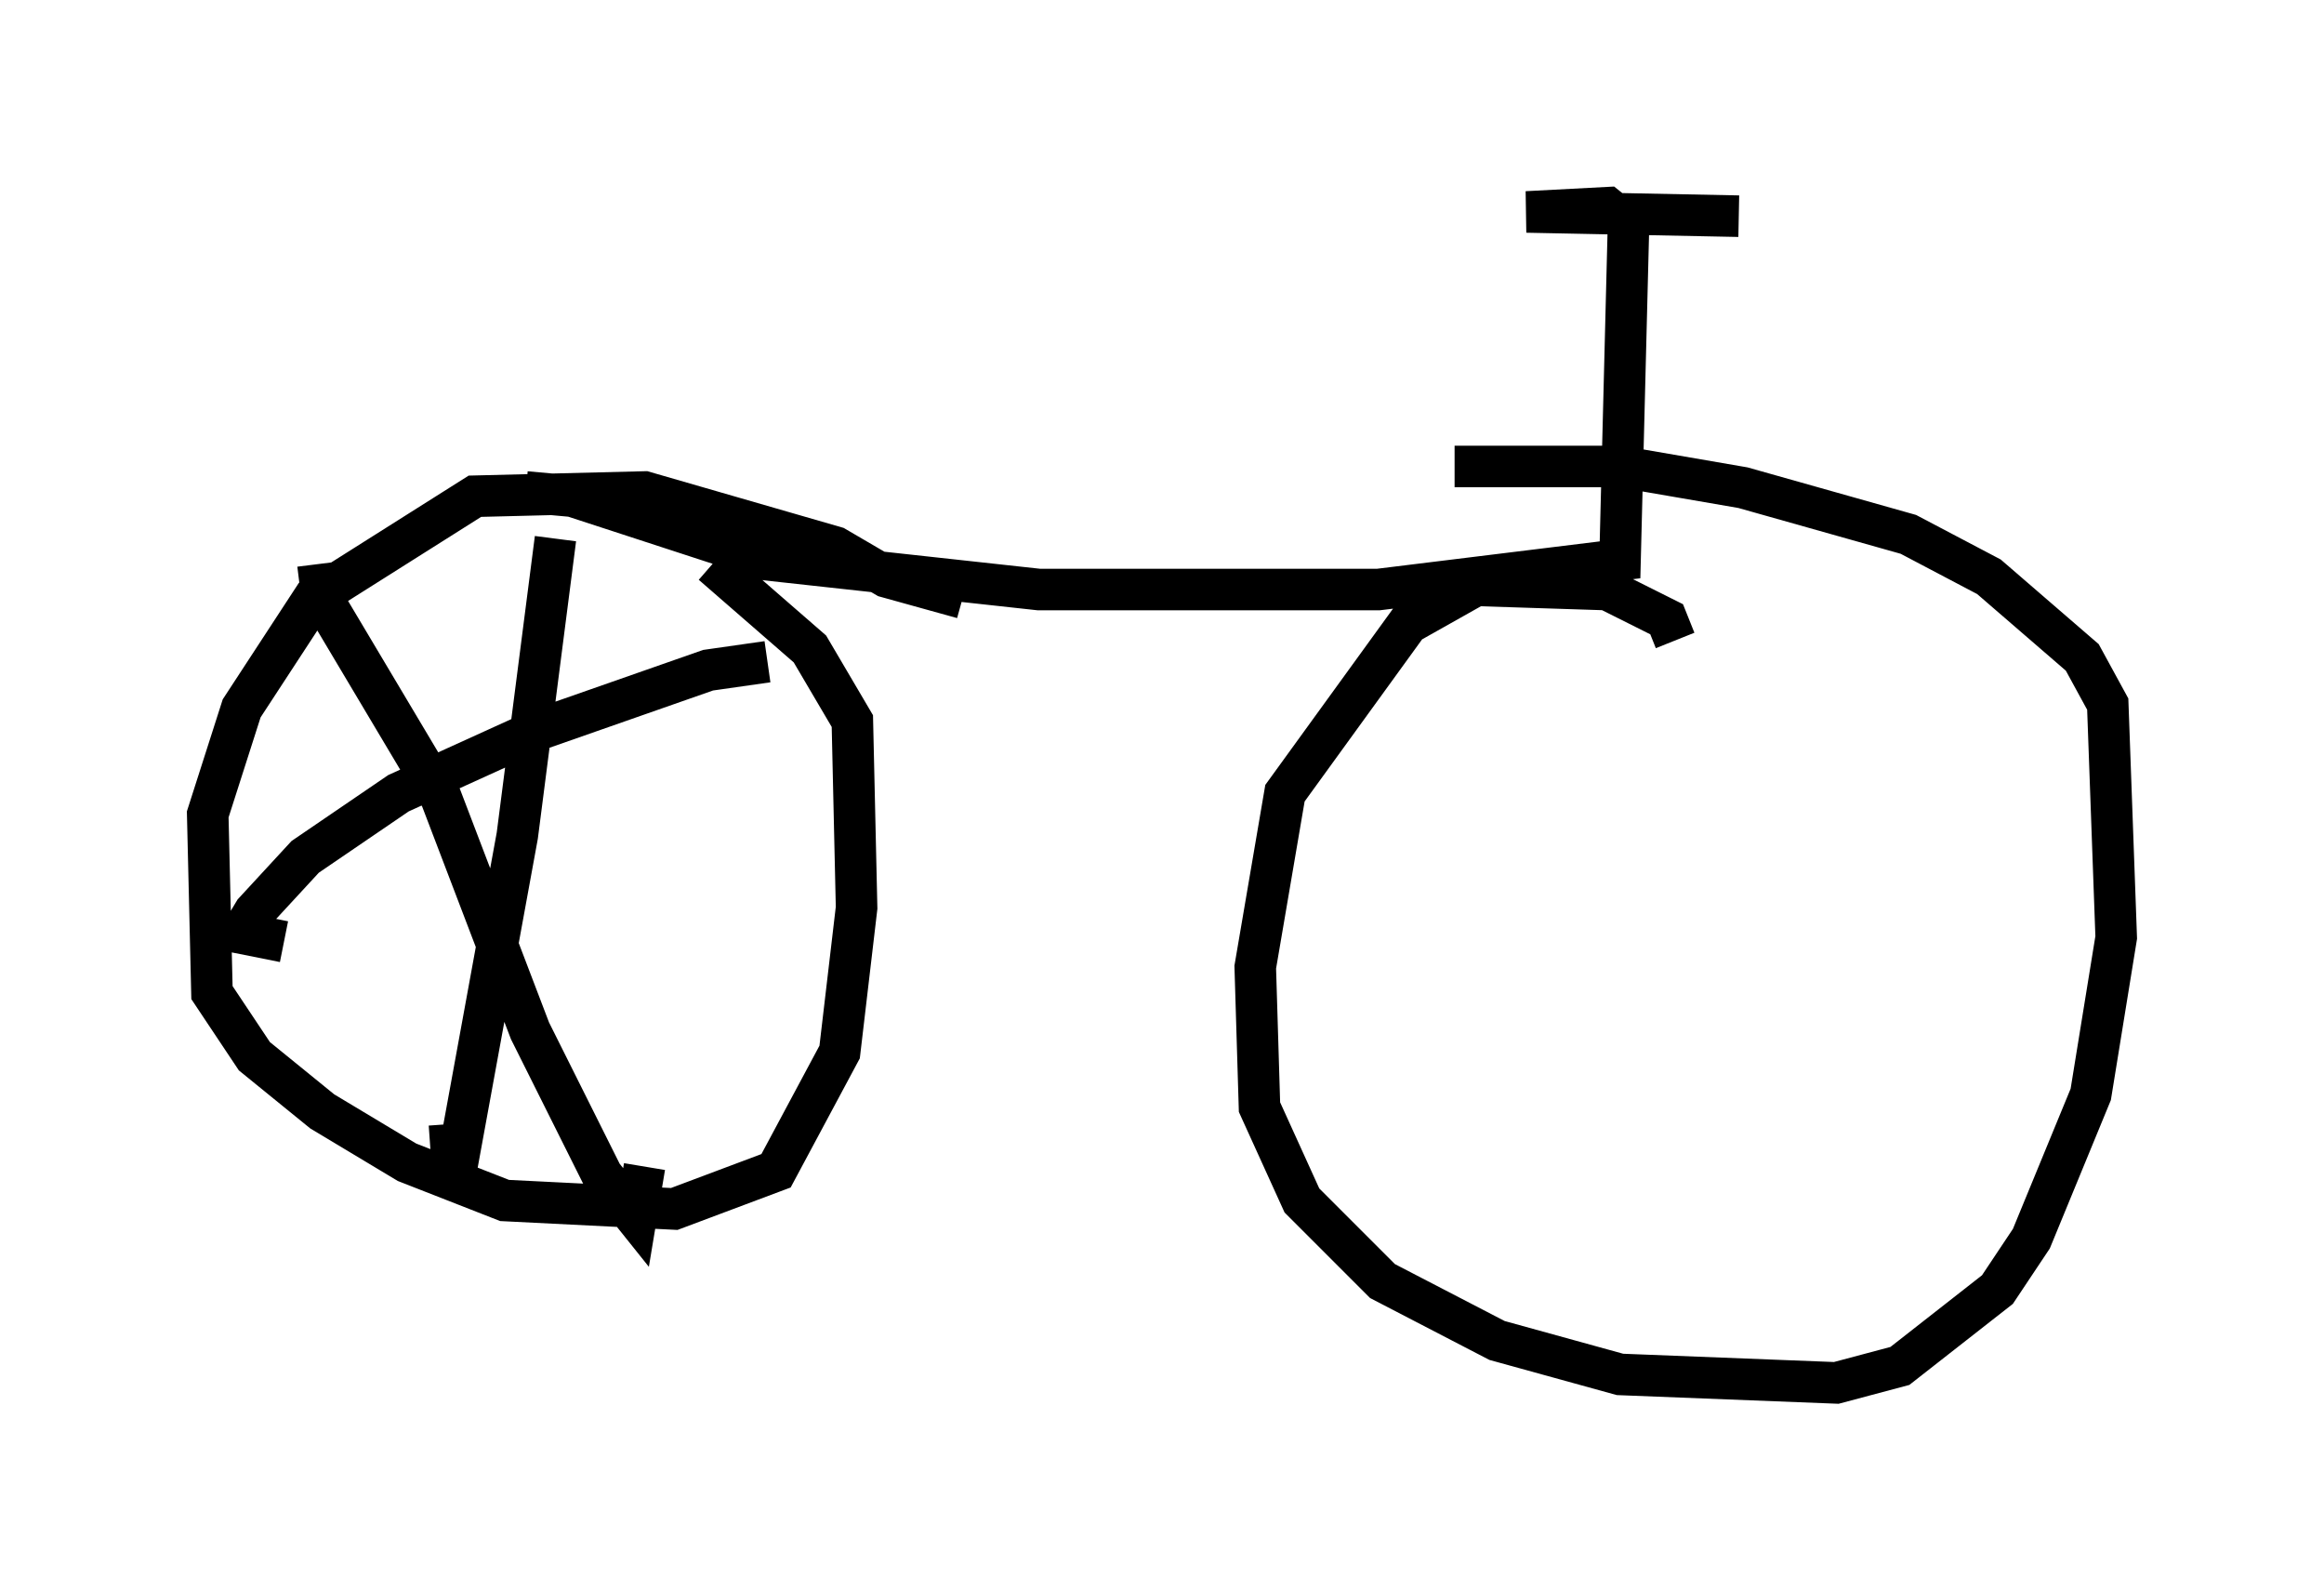 <?xml version="1.0" encoding="utf-8" ?>
<svg baseProfile="full" height="38.277" version="1.1" width="55.938" xmlns="http://www.w3.org/2000/svg" xmlns:ev="http://www.w3.org/2001/xml-events" xmlns:xlink="http://www.w3.org/1999/xlink"><defs /><rect fill="white" height="38.277" width="55.938" x="0" y="0" /><path d="M24.294, 15.208 m-1.123, -0.817 l-1.838, -0.51 -1.225, -0.715 l-4.594, -1.327 -4.083, 0.102 l-3.879, 2.45 -1.735, 2.654 l-0.817, 2.552 0.102, 4.288 l1.021, 1.531 1.633, 1.327 l2.042, 1.225 2.348, 0.919 l4.083, 0.204 2.45, -0.919 l1.531, -2.858 0.408, -3.471 l-0.102, -4.492 -1.021, -1.735 l-2.348, -2.042 m-3.777, -0.613 l-0.919, 7.146 -1.531, 8.371 l-0.102, -1.429 m-3.165, -13.475 l0.102, 0.817 2.858, 4.798 l2.144, 5.615 1.735, 3.471 l0.817, 1.021 0.204, -1.225 m2.96, -12.148 l-1.429, 0.204 -4.083, 1.429 l-3.369, 1.531 -2.246, 1.531 l-1.225, 1.327 -0.306, 0.51 l1.021, 0.204 m33.484, -7.248 l-0.204, -0.51 -1.429, -0.715 l-3.165, -0.102 -1.633, 0.919 l-2.96, 4.083 -0.715, 4.185 l0.102, 3.369 1.021, 2.246 l1.94, 1.94 2.756, 1.429 l2.96, 0.817 5.206, 0.204 l1.531, -0.408 2.348, -1.838 l0.817, -1.225 1.429, -3.471 l0.613, -3.777 -0.204, -5.615 l-0.613, -1.123 -2.246, -1.94 l-1.94, -1.021 -3.981, -1.123 l-2.96, -0.51 -3.981, 0.0 m-22.356, 0.613 l1.123, 0.102 4.696, 1.531 l6.533, 0.715 8.167, 0.0 l5.819, -0.715 0.204, -8.065 l-0.51, -0.408 -1.94, 0.102 l5.104, 0.102 " fill="none" stroke="black" stroke-width="1" /></svg>